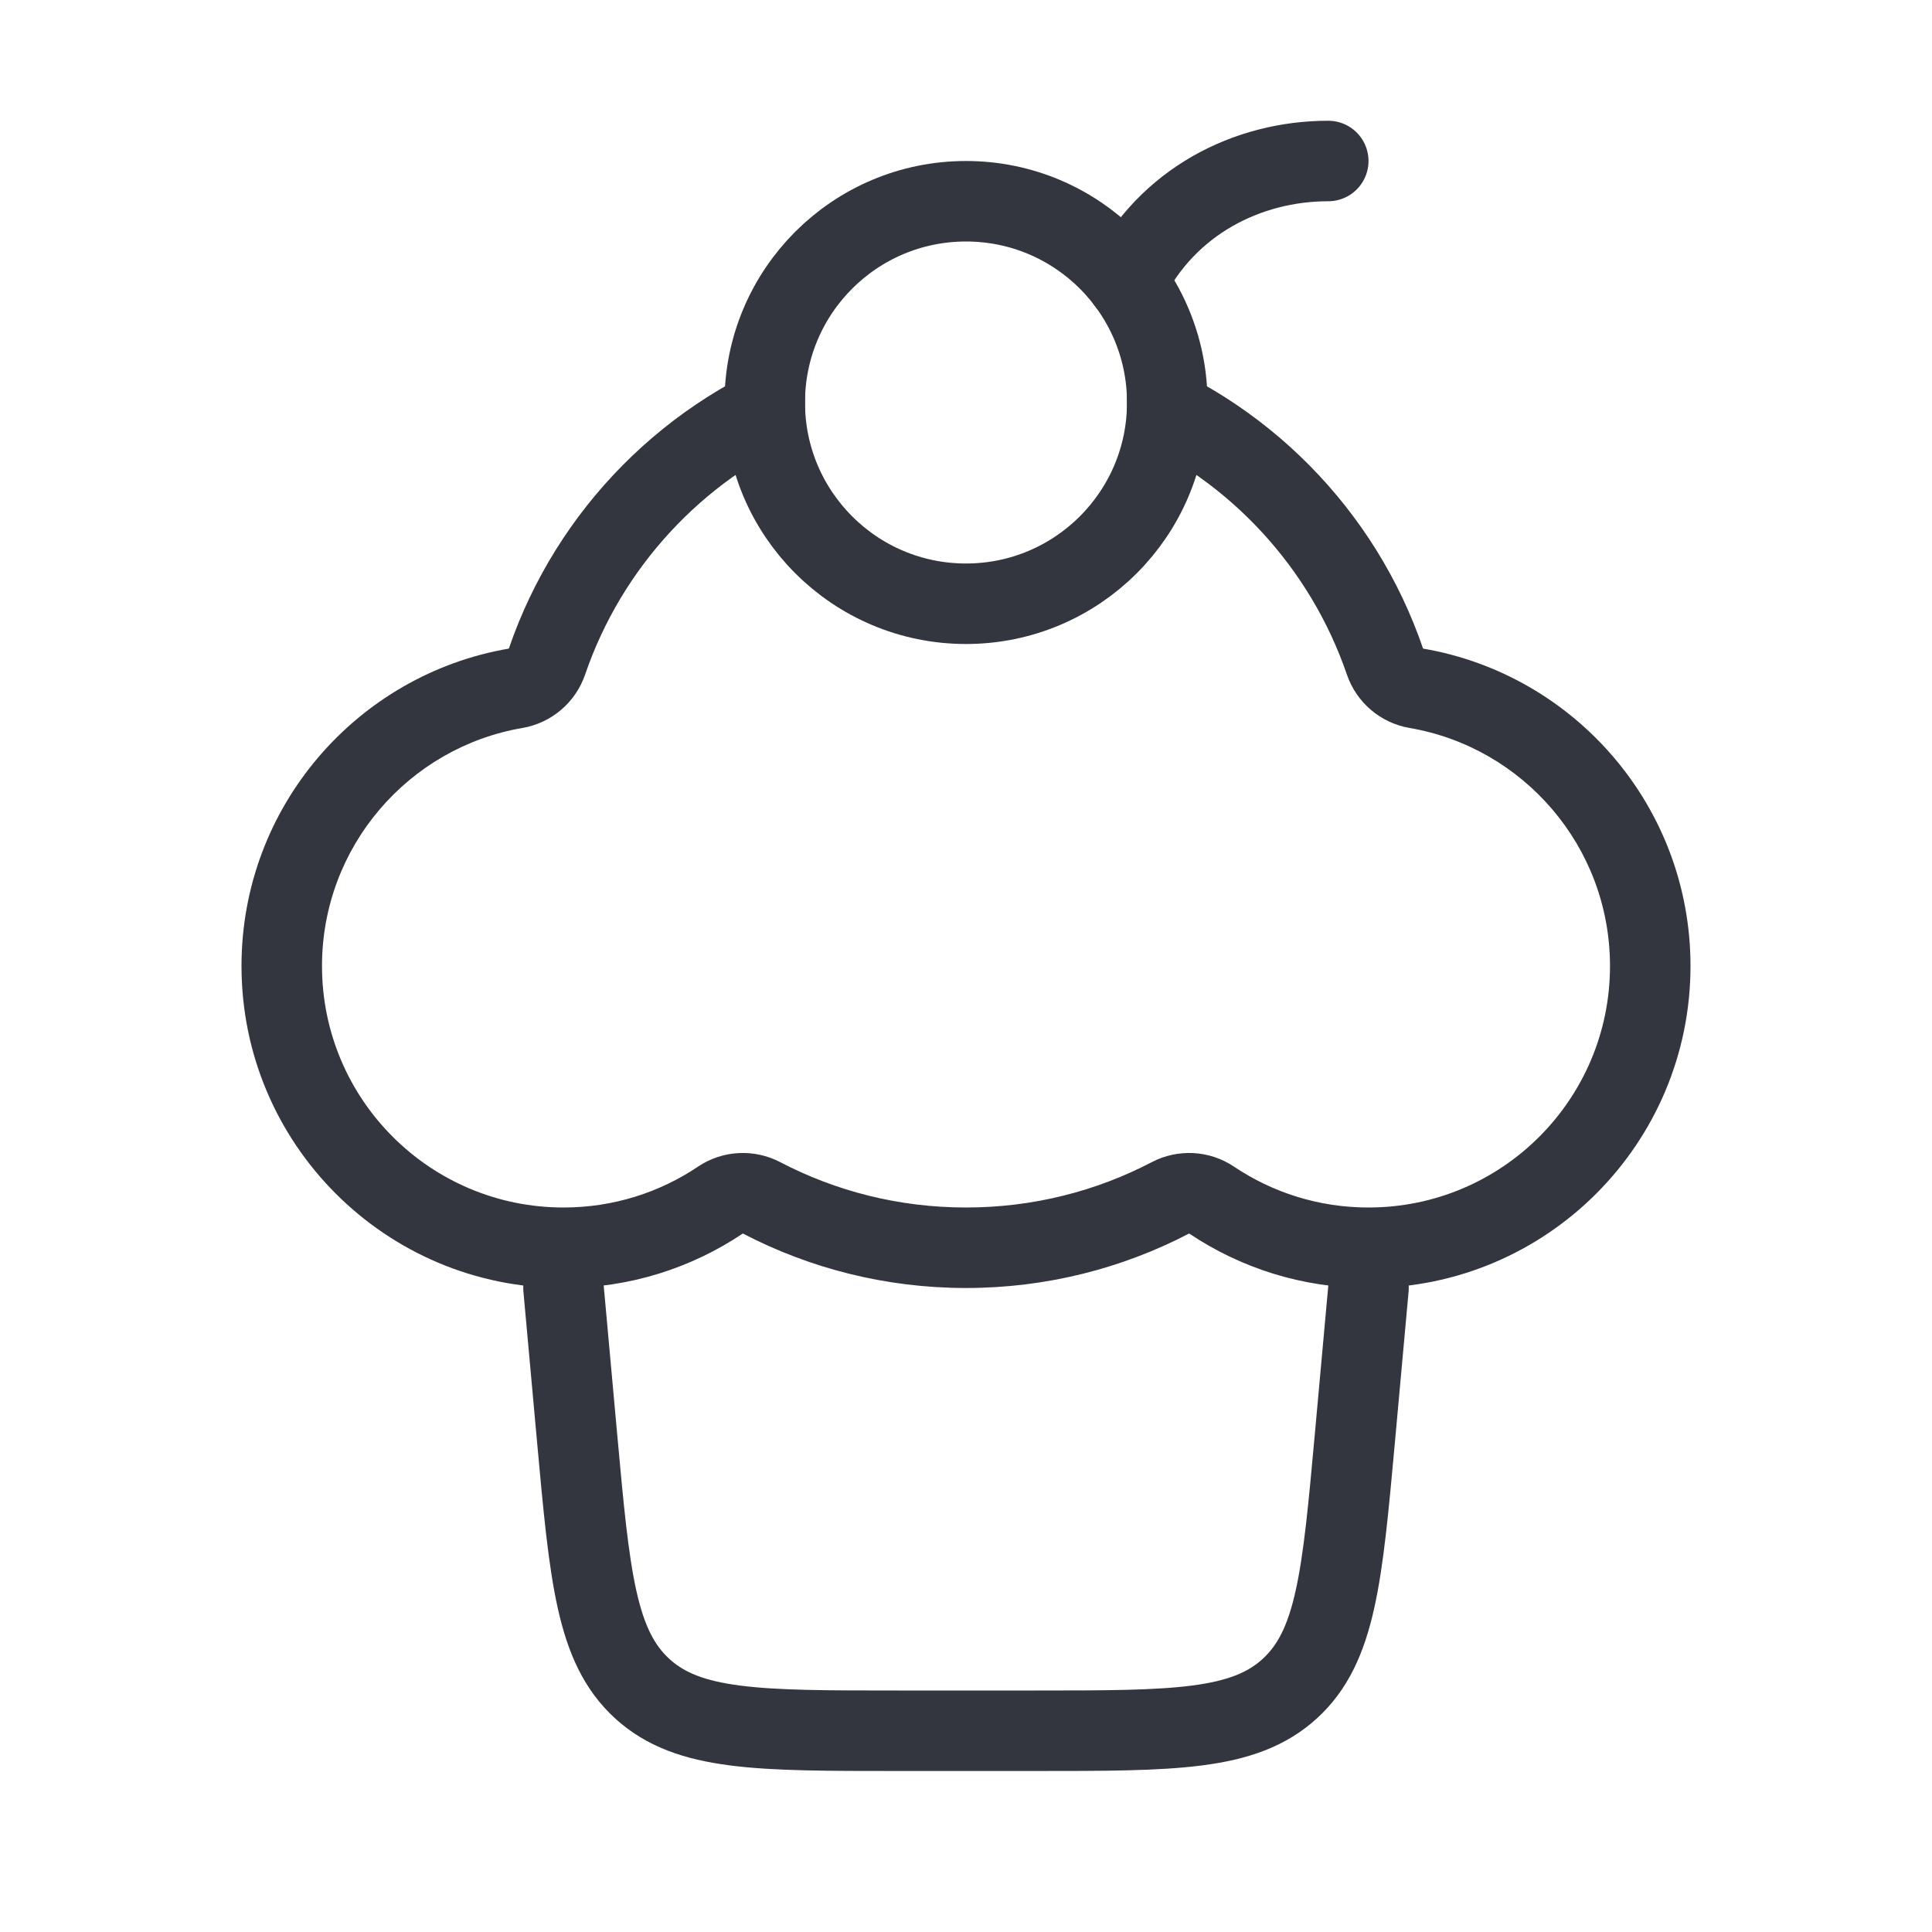 <svg width="24" height="24" viewBox="0 0 24 24" fill="none" xmlns="http://www.w3.org/2000/svg">
<path d="M7 16L7.169 17.862C7.326 19.59 7.405 20.454 7.978 20.977C8.551 21.5 9.418 21.5 11.153 21.5H12.847C14.582 21.5 15.449 21.5 16.022 20.977C16.595 20.454 16.674 19.59 16.831 17.862L17 16" stroke="#33363F" stroke-linecap="round" stroke-linejoin="round"/>
<path d="M14 3.5C14.5 2.5 15.5 2 16.5 2" stroke="#33363F" stroke-linecap="round"/>
<circle cx="12" cy="5" r="2.5" stroke="#33363F" stroke-linecap="round" stroke-linejoin="round"/>
<path fill-rule="evenodd" clip-rule="evenodd" d="M10 4.341C8.276 4.951 6.914 6.325 6.321 8.057C4.436 8.38 3 10.022 3 12C3 14.209 4.791 16 7 16C7.825 16 8.591 15.75 9.228 15.323C10.057 15.755 11 16 12 16C13 16 13.943 15.755 14.772 15.323C15.409 15.75 16.175 16 17 16C19.209 16 21 14.209 21 12C21 10.022 19.564 8.38 17.678 8.057C17.086 6.325 15.724 4.951 14 4.341V5.416C15.277 5.974 16.277 7.051 16.732 8.381C16.851 8.727 17.149 8.981 17.51 9.043C18.924 9.285 20 10.518 20 12C20 13.657 18.657 15 17 15C16.38 15 15.807 14.813 15.33 14.493C15.026 14.288 14.634 14.267 14.309 14.436C13.62 14.796 12.835 15 12 15C11.165 15 10.38 14.796 9.691 14.436C9.366 14.267 8.974 14.288 8.67 14.493C8.193 14.813 7.62 15 7 15C5.343 15 4 13.657 4 12C4 10.518 5.076 9.285 6.49 9.043C6.851 8.981 7.149 8.727 7.268 8.381C7.723 7.051 8.722 5.974 10 5.416V4.341Z" fill="#33363F"/>
</svg>
